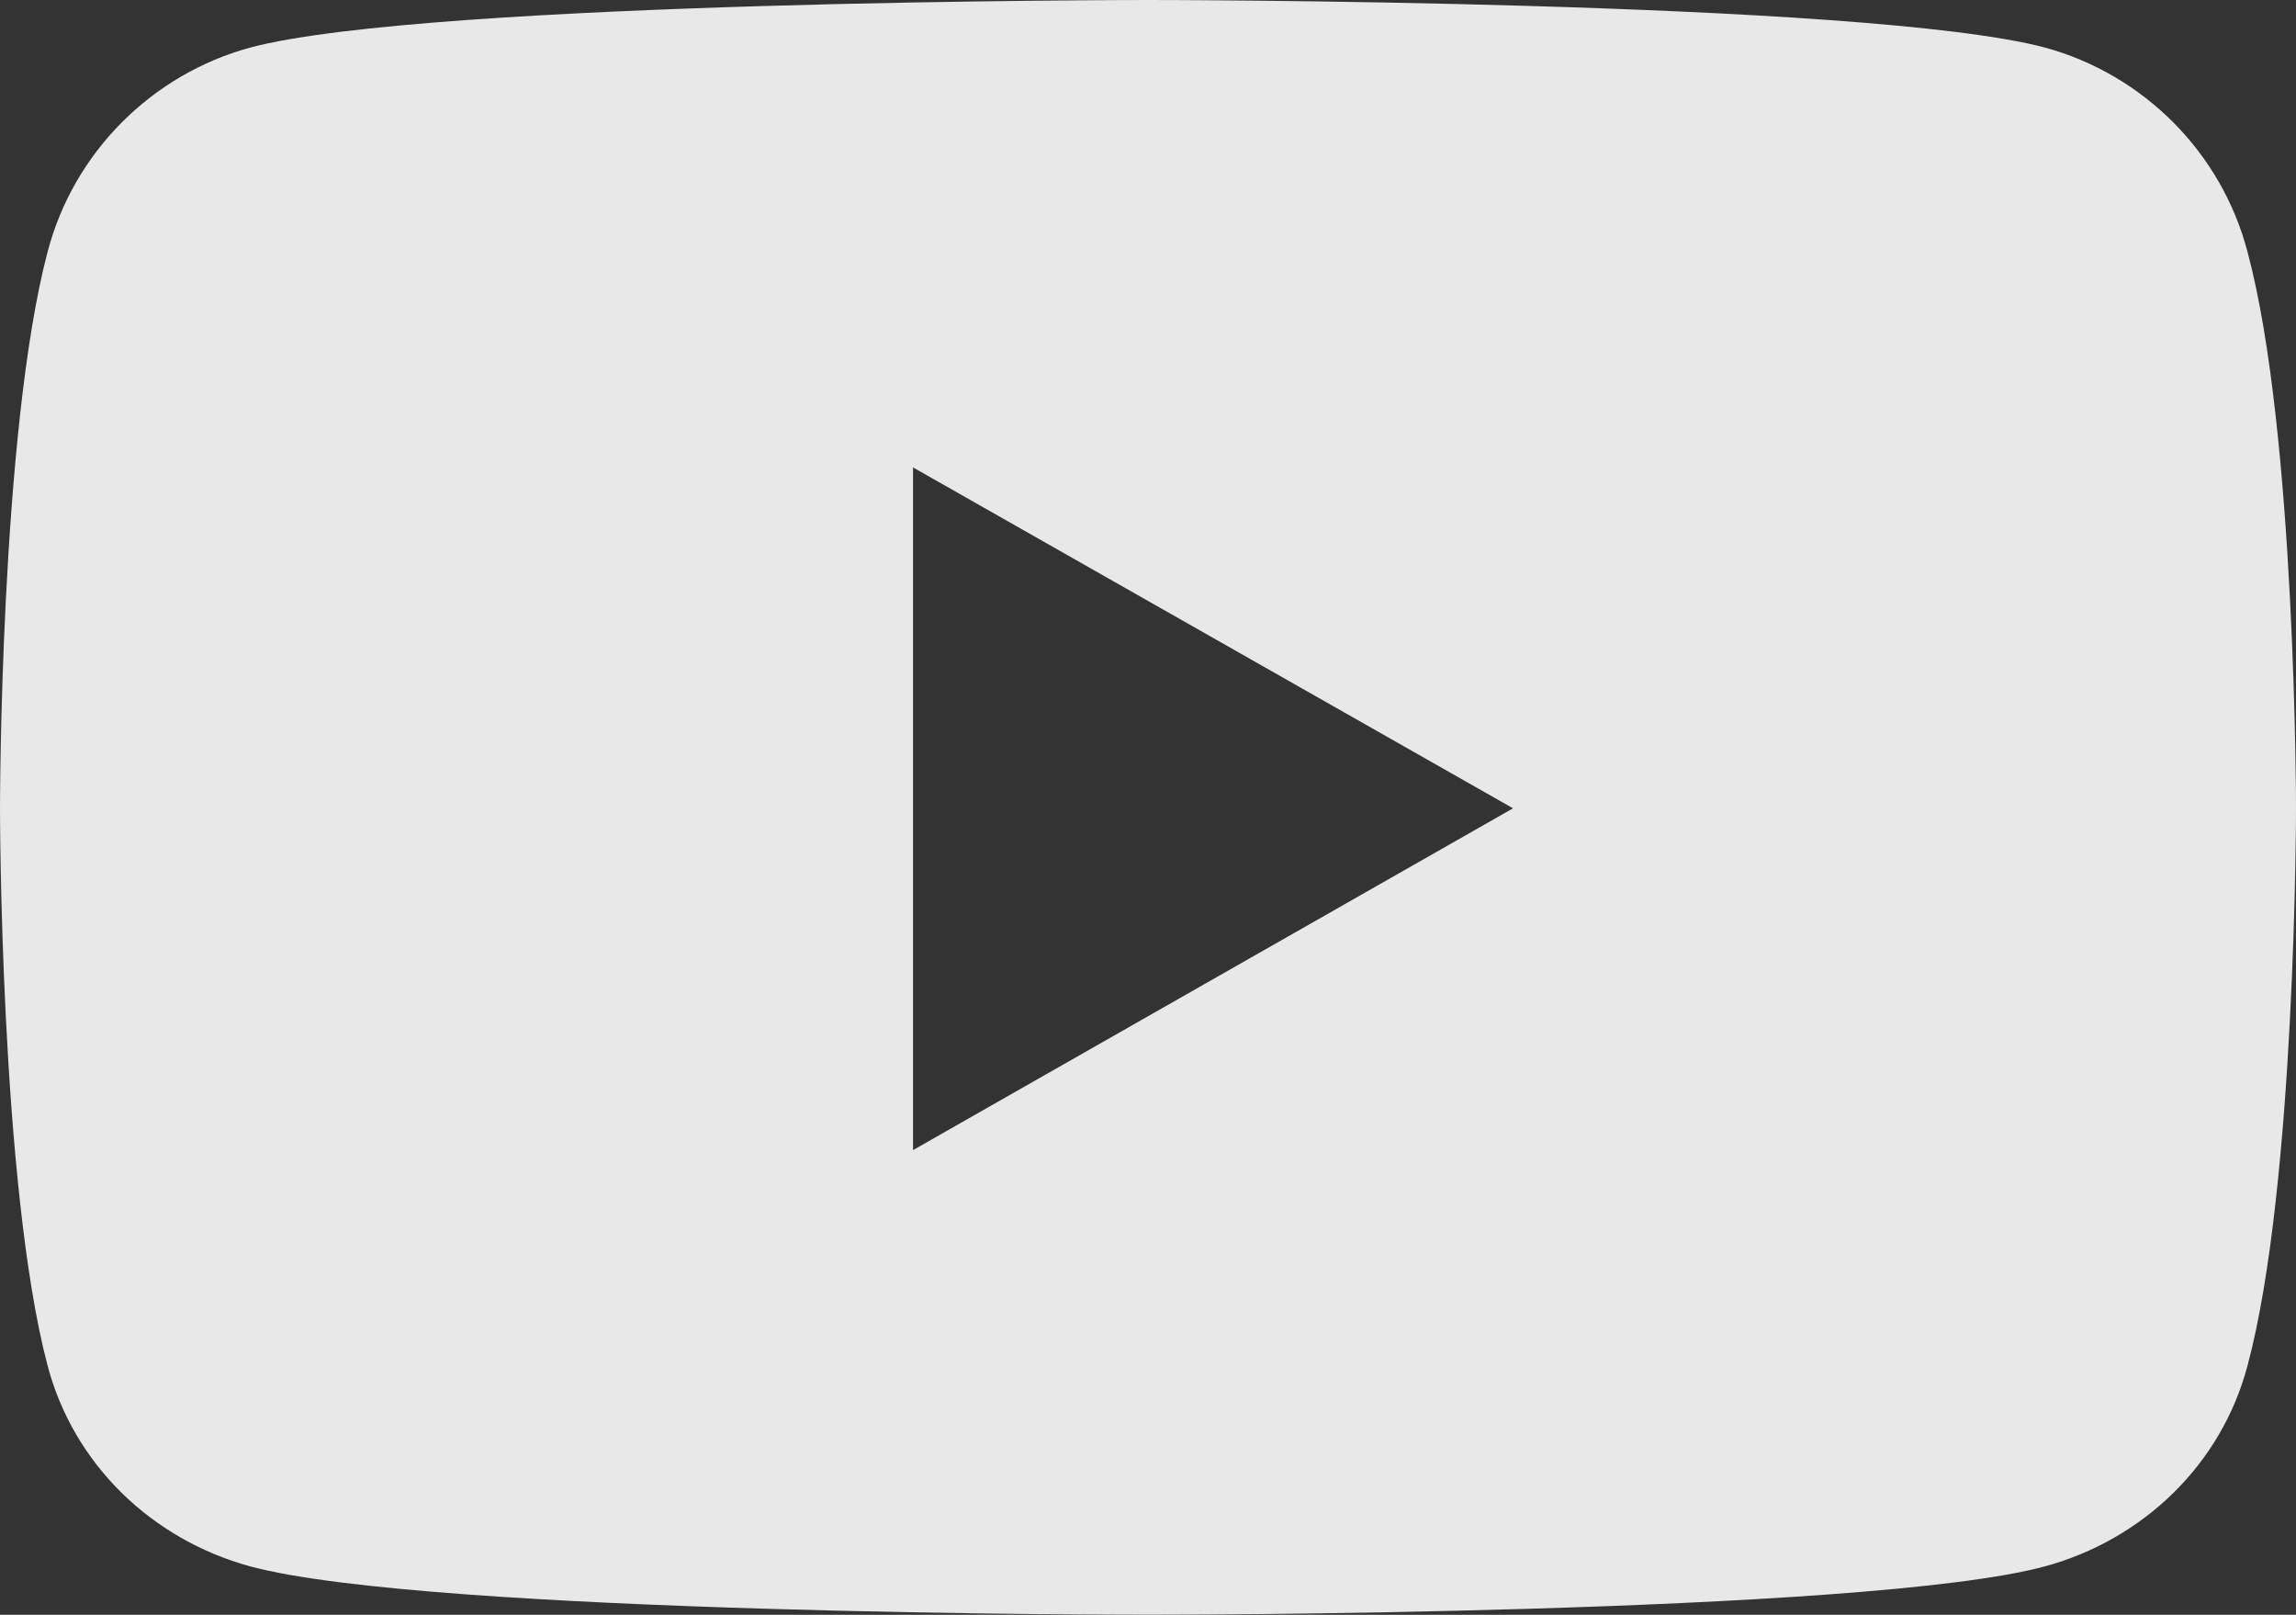 <svg width="25.6" height="18" viewBox="0 0 25.6 18" fill="none" xmlns="http://www.w3.org/2000/svg" xmlns:xlink="http://www.w3.org/1999/xlink">
	<rect x="0" y="0" width="25.6" height="18" fill="#333333" stroke="none"/>
	<desc>
			Created with Pixso.
	</desc>
	<defs/>
	<g opacity="0.9">
		<path id="Vector" d="M25.06 2.81C24.77 1.7 23.9 0.83 22.8 0.53C20.8 0 12.8 0 12.8 0C12.8 0 4.79 0 2.79 0.53C1.69 0.83 0.82 1.7 0.53 2.81C0 4.82 0 9.01 0 9.01C0 9.01 0 13.21 0.53 15.22C0.82 16.32 1.69 17.16 2.79 17.46C4.79 18 12.8 18 12.8 18C12.8 18 20.8 18 22.8 17.46C23.9 17.16 24.77 16.32 25.06 15.22C25.6 13.21 25.6 9.01 25.6 9.01C25.6 9.01 25.6 4.82 25.06 2.81ZM10.18 12.82L10.18 5.21L16.87 9.01L10.18 12.82Z" fill="#FCFCFC" fill-opacity="1" fill-rule="nonzero"/>
	</g>
</svg>
